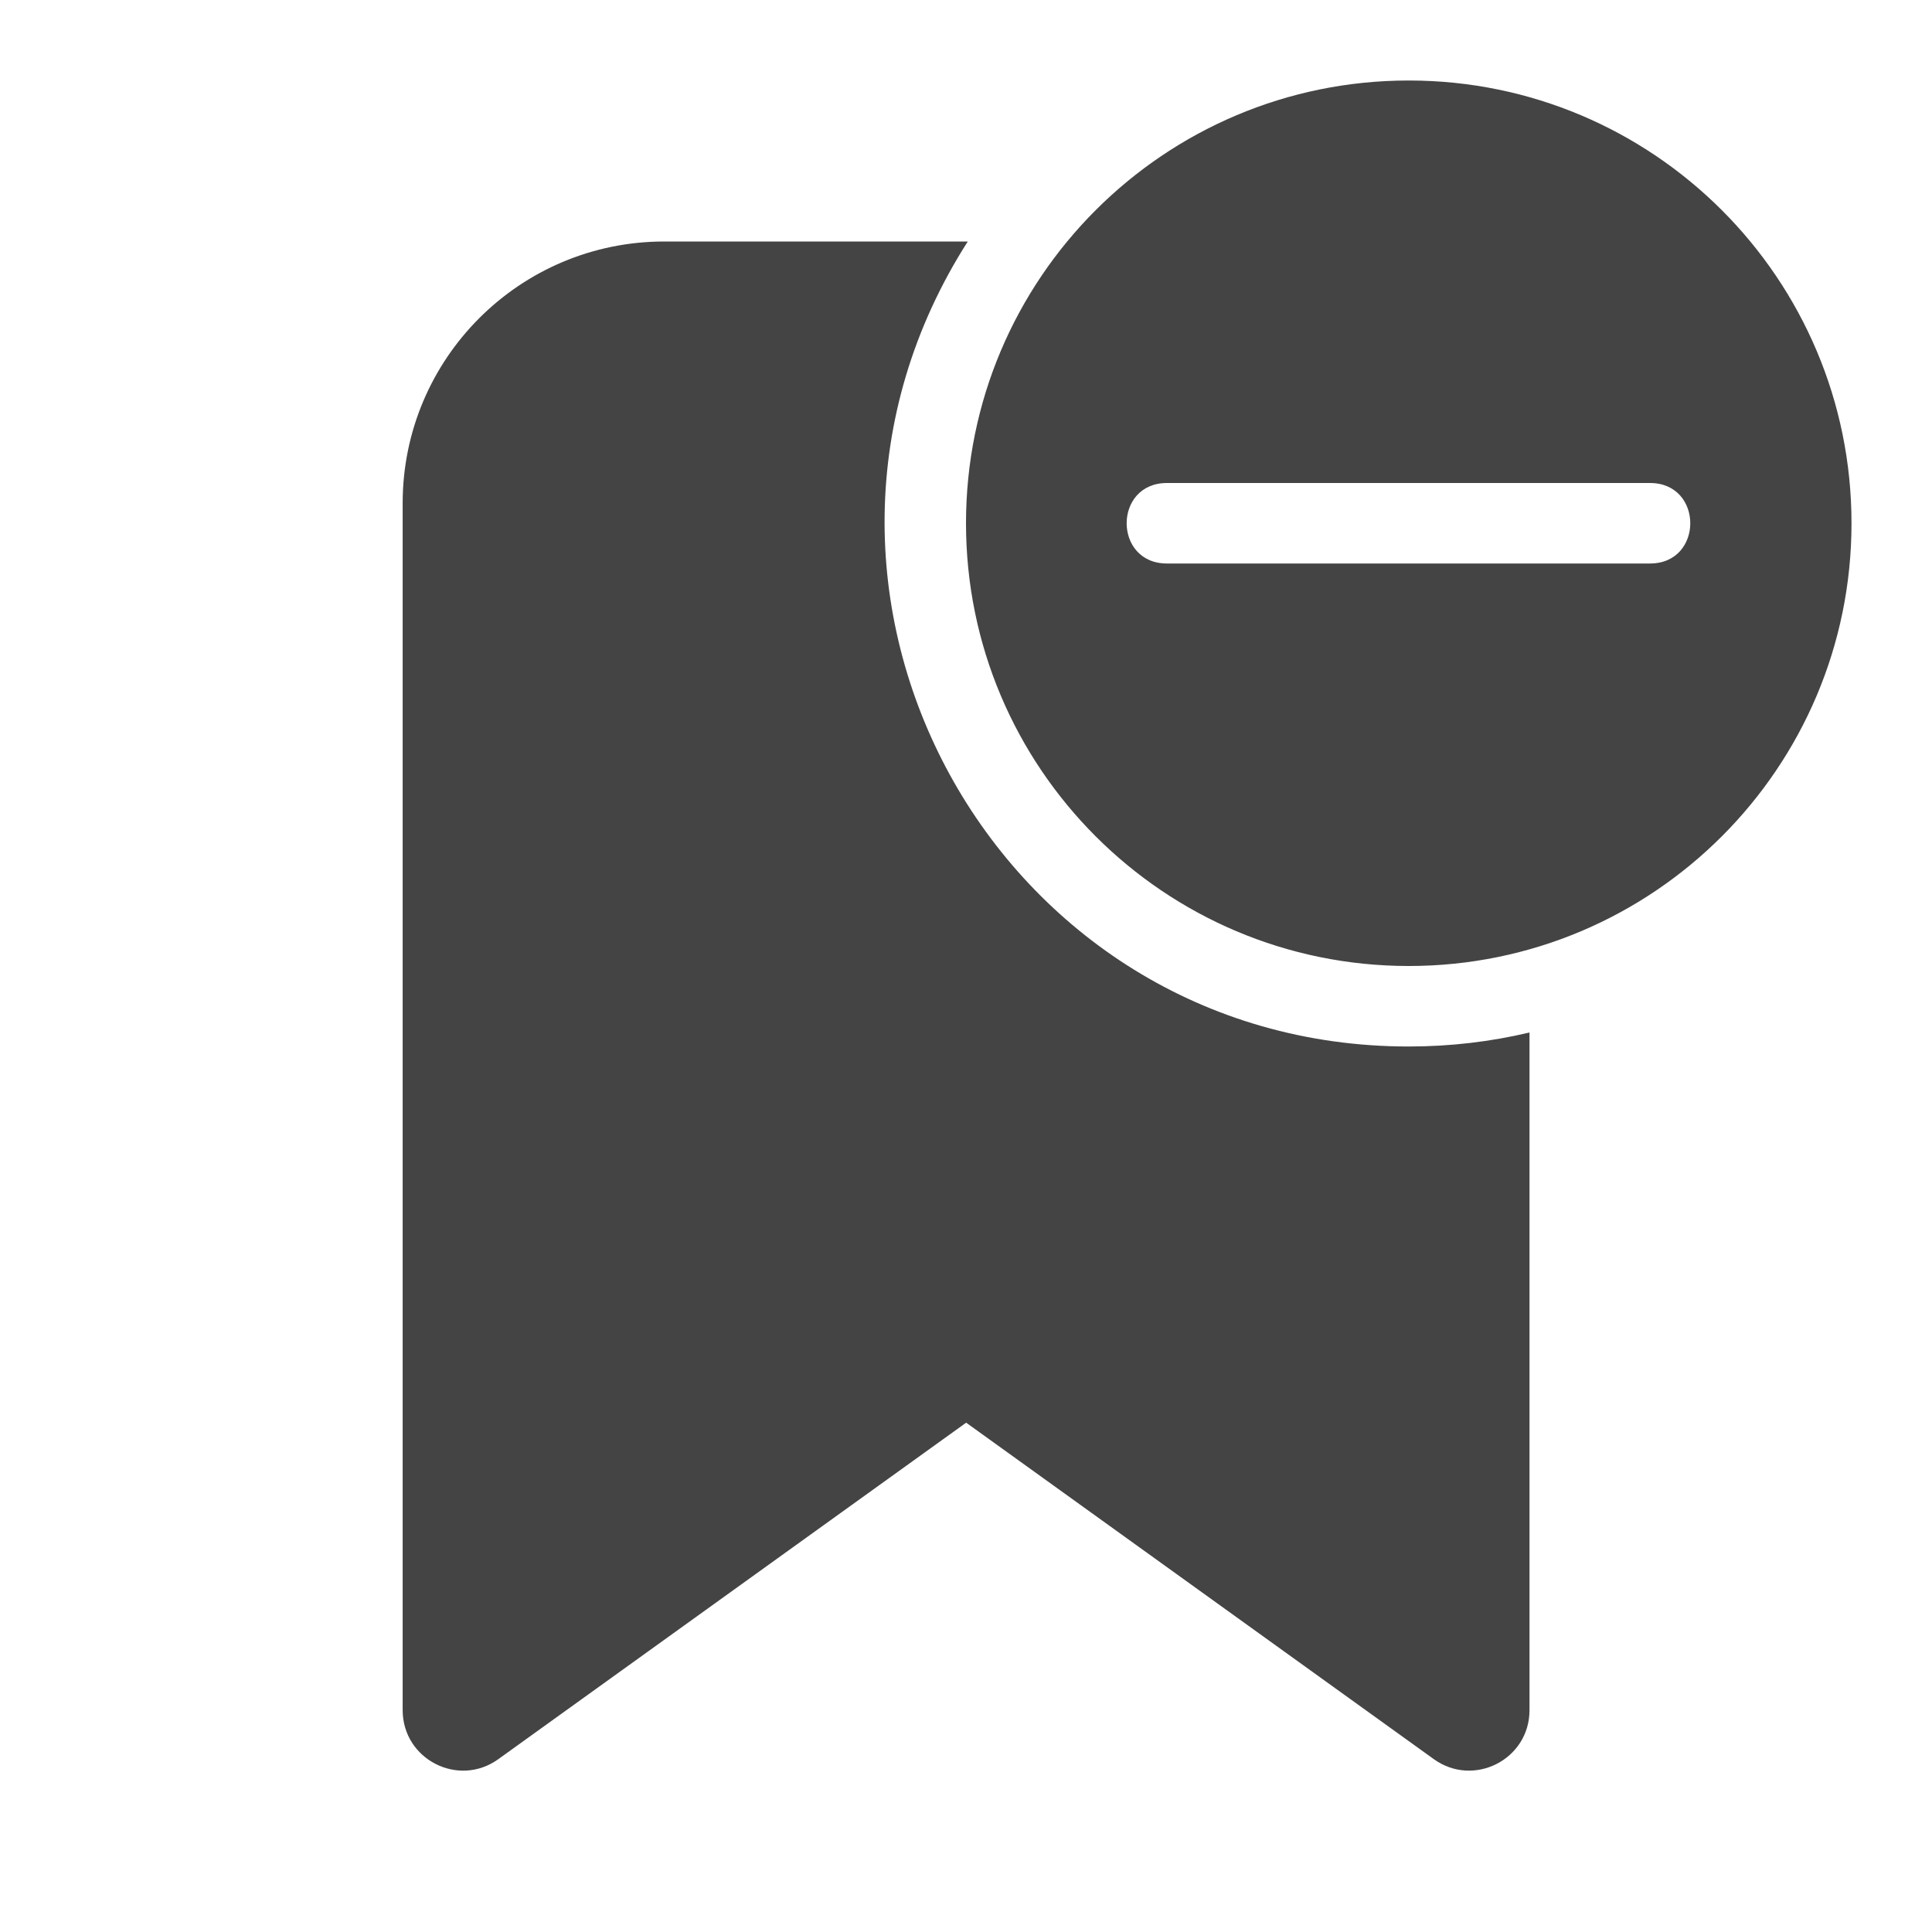 <?xml version="1.0" encoding="UTF-8" standalone="no"?>
<svg
   width="1em"
   height="1em"
   preserveAspectRatio="xMidYMid meet"
   viewBox="0 0 24 24"
   style="-ms-transform: rotate(360deg); -webkit-transform: rotate(360deg); transform: rotate(360deg);"
   version="1.1"
   id="svg6"
   sodipodi:docname="bookmark-add-24-filled.svg"
   inkscape:version="1.1 (c68e22c387, 2021-05-23)"
   xmlns:inkscape="http://www.inkscape.org/namespaces/inkscape"
   xmlns:sodipodi="http://sodipodi.sourceforge.net/DTD/sodipodi-0.dtd"
   xmlns="http://www.w3.org/2000/svg"
   xmlns:svg="http://www.w3.org/2000/svg">
  <defs
     id="defs10" />
  <sodipodi:namedview
     id="namedview8"
     pagecolor="#ffffff"
     bordercolor="#666666"
     borderopacity="1.0"
     inkscape:pageshadow="2"
     inkscape:pageopacity="0.0"
     inkscape:pagecheckerboard="0"
     showgrid="false"
     inkscape:zoom="34.333333"
     inkscape:cx="11.985437"
     inkscape:cy="12.014563"
     inkscape:window-width="1920"
     inkscape:window-height="1009"
     inkscape:window-x="-8"
     inkscape:window-y="-8"
     inkscape:window-maximized="1"
     inkscape:current-layer="g4" />
  <g
     fill="none"
     id="g4">
    <path
       d="M 23,6.5 C 23,3.462 20.538,1 17.5,1 14.462,1 12,3.462 12,6.5 c 0,3.038 2.462,5.5 5.5,5.5 3.038,0 5.5,-2.462 5.5,-5.5 z M 14.496,7 c -0.667,0 -0.667,-1 0,-1 2,0 4.001,0 6.001,0 0.667,0 0.667,1 0,1 -2,0 -4.001,0 -6.001,0 z m 3.004,6 c 0.517,0 1.02,-0.06 1.5,-0.174 v 8.42 c -0.001,0.61 -0.691,0.963 -1.187,0.608 l -5.811,-4.181 -5.812,4.18 c -0.496,0.357 -1.187,0.003 -1.188,-0.608 V 6.25 C 5.002,4.455 6.457,3 8.252,3 h 3.77 C 9.257,7.327 12.365,13.001 17.5,13 Z"
       fill="#444444"
       id="path2"
       sodipodi:nodetypes="sssssccccccccccccsscc" />
  </g>
</svg>
